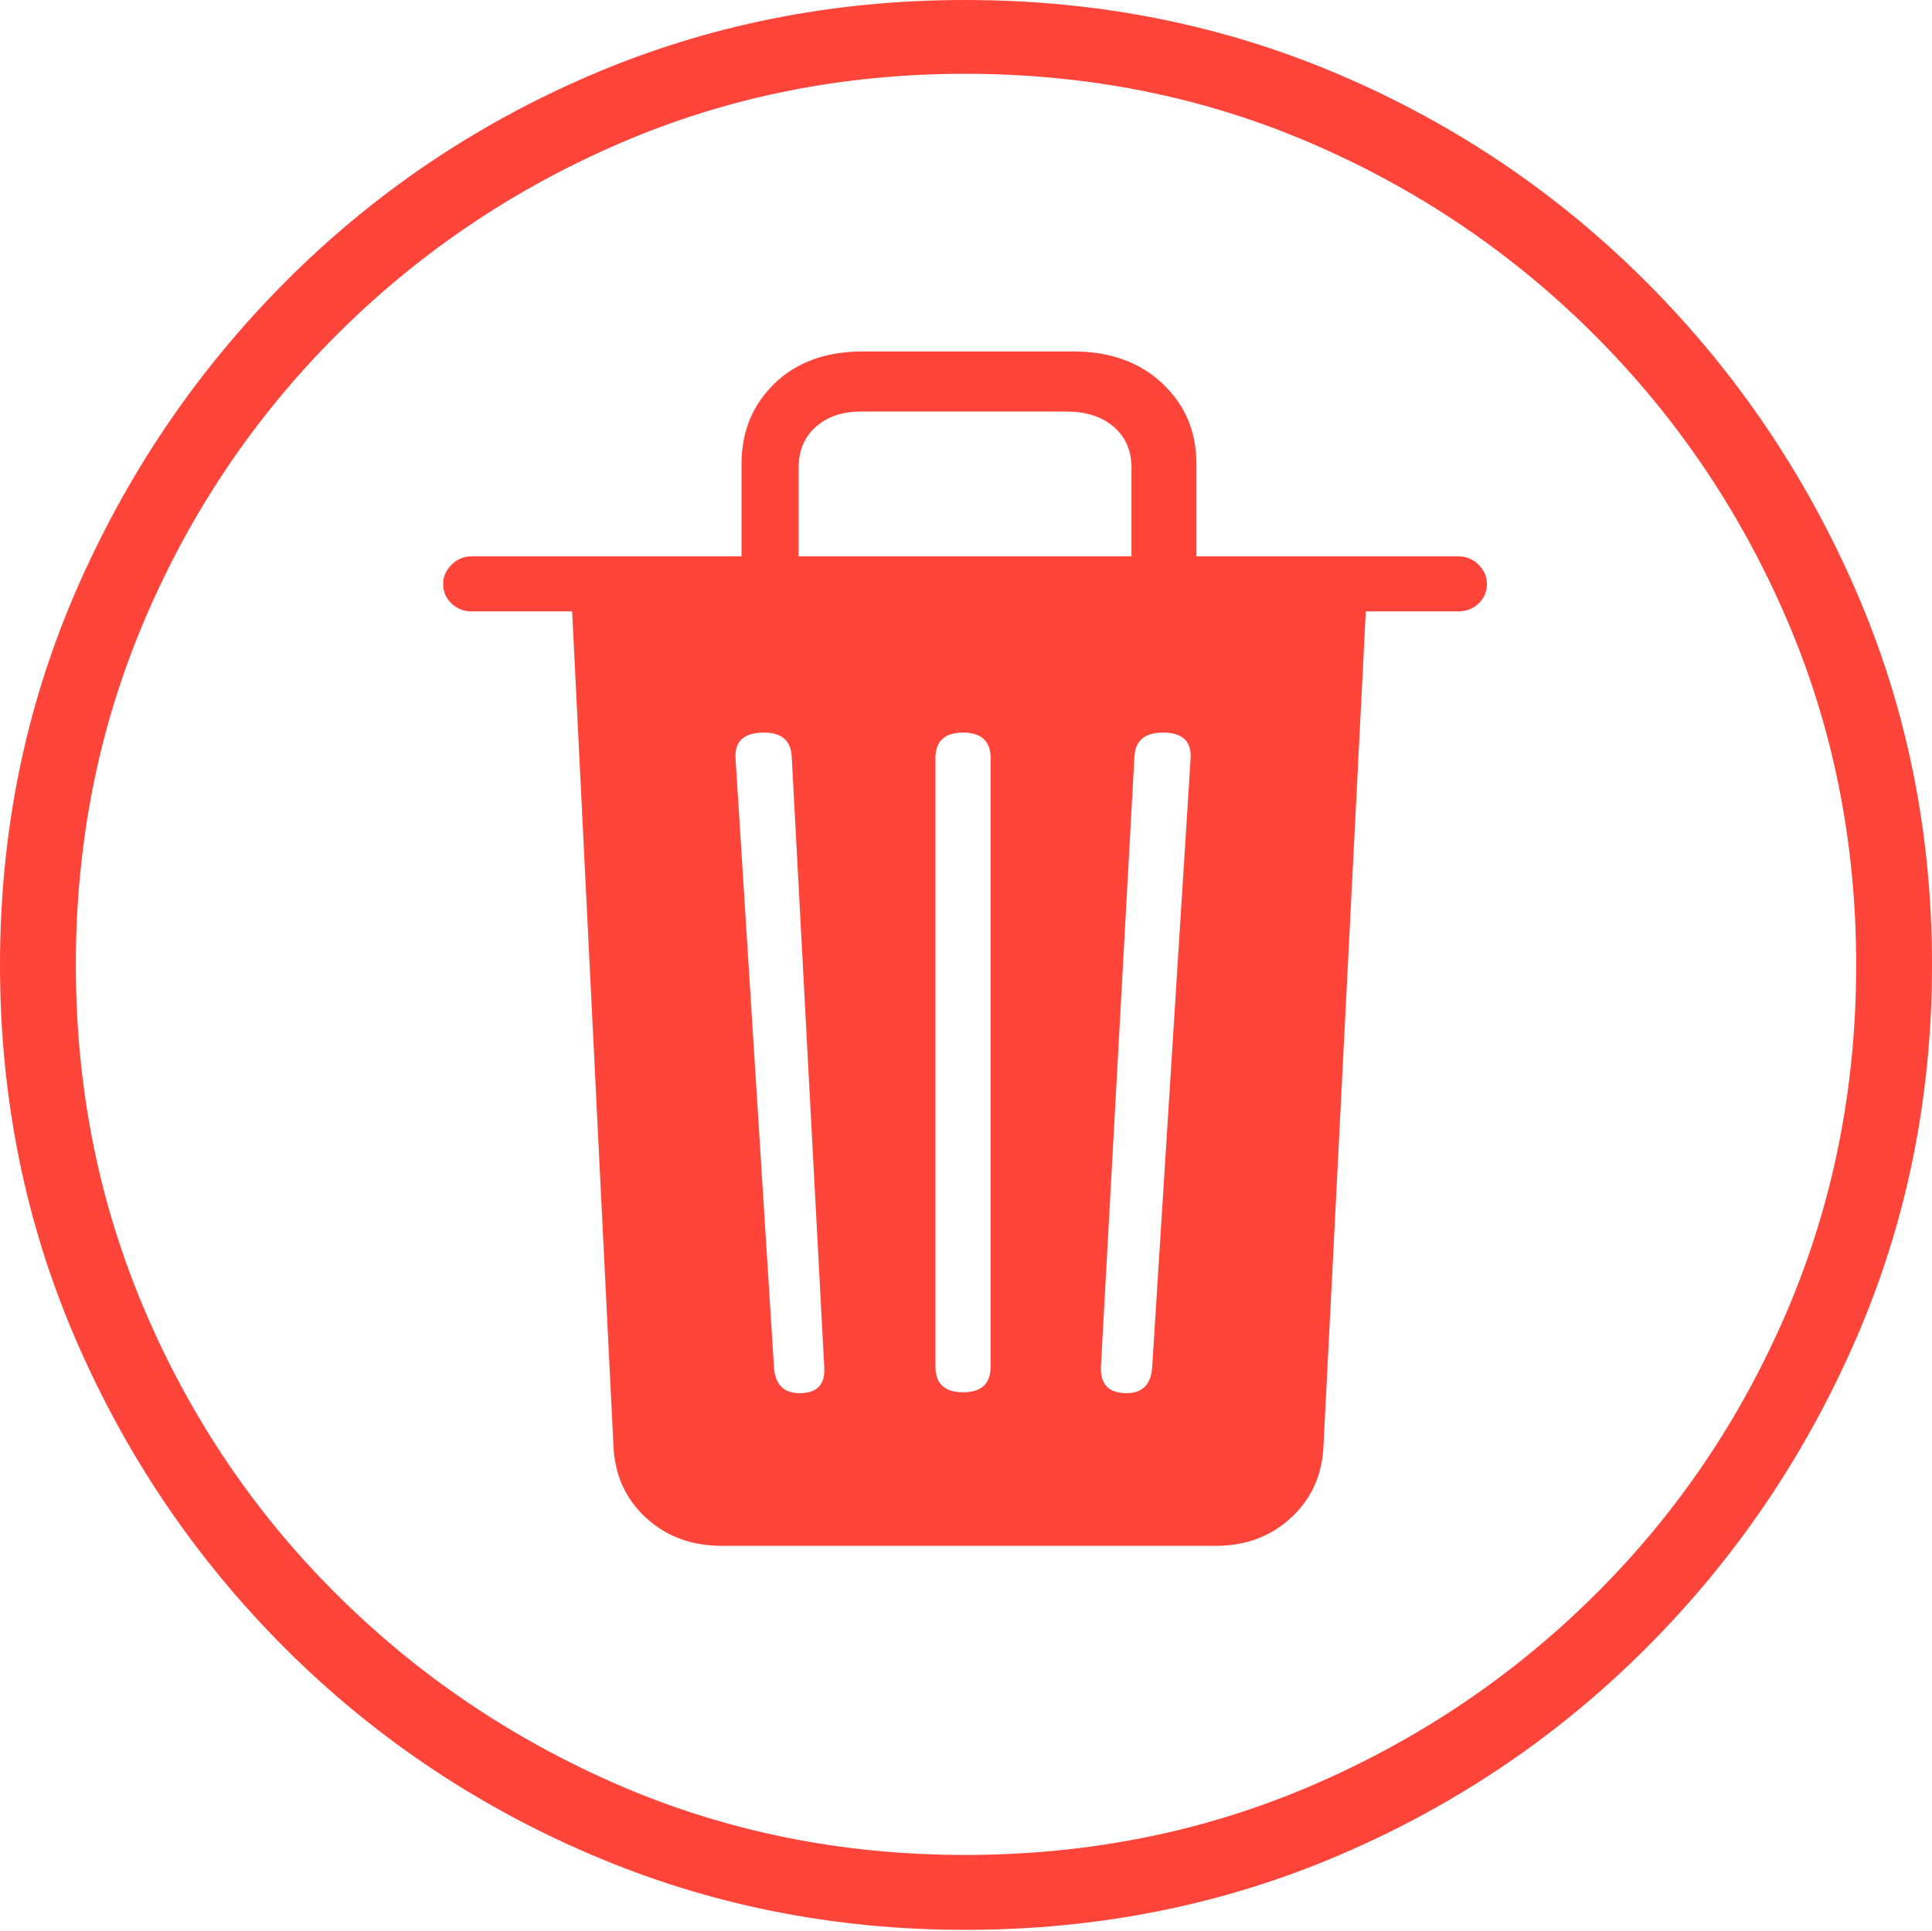 <?xml version="1.0" encoding="UTF-8"?>
<!--Generator: Apple Native CoreSVG 175-->
<!DOCTYPE svg
PUBLIC "-//W3C//DTD SVG 1.1//EN"
       "http://www.w3.org/Graphics/SVG/1.1/DTD/svg11.dtd">
<svg version="1.1" xmlns="http://www.w3.org/2000/svg" xmlns:xlink="http://www.w3.org/1999/xlink" width="19.16" height="19.15">
 <g>
  <rect height="19.15" opacity="0" width="19.16" x="0" y="0"/>
  <path d="M9.57 19.141Q11.553 19.141 13.286 18.398Q15.02 17.656 16.338 16.333Q17.656 15.01 18.408 13.276Q19.16 11.543 19.16 9.57Q19.16 7.598 18.408 5.864Q17.656 4.131 16.338 2.808Q15.02 1.484 13.286 0.742Q11.553 0 9.57 0Q7.598 0 5.864 0.742Q4.131 1.484 2.817 2.808Q1.504 4.131 0.752 5.864Q0 7.598 0 9.57Q0 11.543 0.747 13.276Q1.494 15.01 2.812 16.333Q4.131 17.656 5.869 18.398Q7.607 19.141 9.57 19.141ZM9.57 18.398Q7.744 18.398 6.147 17.71Q4.551 17.021 3.335 15.81Q2.119 14.6 1.436 12.998Q0.752 11.396 0.752 9.57Q0.752 7.744 1.436 6.143Q2.119 4.541 3.335 3.325Q4.551 2.109 6.147 1.421Q7.744 0.732 9.57 0.732Q11.406 0.732 13.003 1.421Q14.6 2.109 15.815 3.325Q17.031 4.541 17.72 6.143Q18.408 7.744 18.408 9.57Q18.408 11.396 17.725 12.998Q17.041 14.6 15.825 15.81Q14.609 17.021 13.008 17.71Q11.406 18.398 9.57 18.398ZM7.158 15.332L12.06 15.332Q12.5 15.332 12.803 15.054Q13.105 14.775 13.125 14.346L13.545 6.064L14.463 6.064Q14.58 6.064 14.663 5.986Q14.746 5.908 14.746 5.791Q14.746 5.684 14.663 5.601Q14.58 5.518 14.463 5.518L11.865 5.518L11.865 4.6Q11.865 4.121 11.528 3.804Q11.191 3.486 10.645 3.486L8.555 3.486Q8.008 3.486 7.681 3.804Q7.354 4.121 7.354 4.6L7.354 5.518L4.678 5.518Q4.561 5.518 4.478 5.601Q4.395 5.684 4.395 5.791Q4.395 5.908 4.478 5.986Q4.561 6.064 4.678 6.064L5.674 6.064L6.084 14.346Q6.104 14.775 6.406 15.054Q6.709 15.332 7.158 15.332ZM7.93 13.818Q7.695 13.818 7.676 13.565L7.295 7.529Q7.275 7.266 7.578 7.266Q7.842 7.266 7.852 7.51L8.174 13.555Q8.193 13.818 7.93 13.818ZM9.551 13.809Q9.277 13.809 9.277 13.555L9.277 7.52Q9.277 7.266 9.551 7.266Q9.824 7.266 9.824 7.52L9.824 13.555Q9.824 13.809 9.551 13.809ZM11.172 13.818Q10.908 13.818 10.918 13.555L11.25 7.51Q11.26 7.266 11.533 7.266Q11.826 7.266 11.807 7.529L11.426 13.565Q11.406 13.818 11.172 13.818ZM7.92 5.518L7.92 4.639Q7.92 4.385 8.091 4.233Q8.262 4.082 8.535 4.082L10.576 4.082Q10.869 4.082 11.045 4.233Q11.221 4.385 11.221 4.639L11.221 5.518Z" fill="#ff453a"/>
 </g>
</svg>
